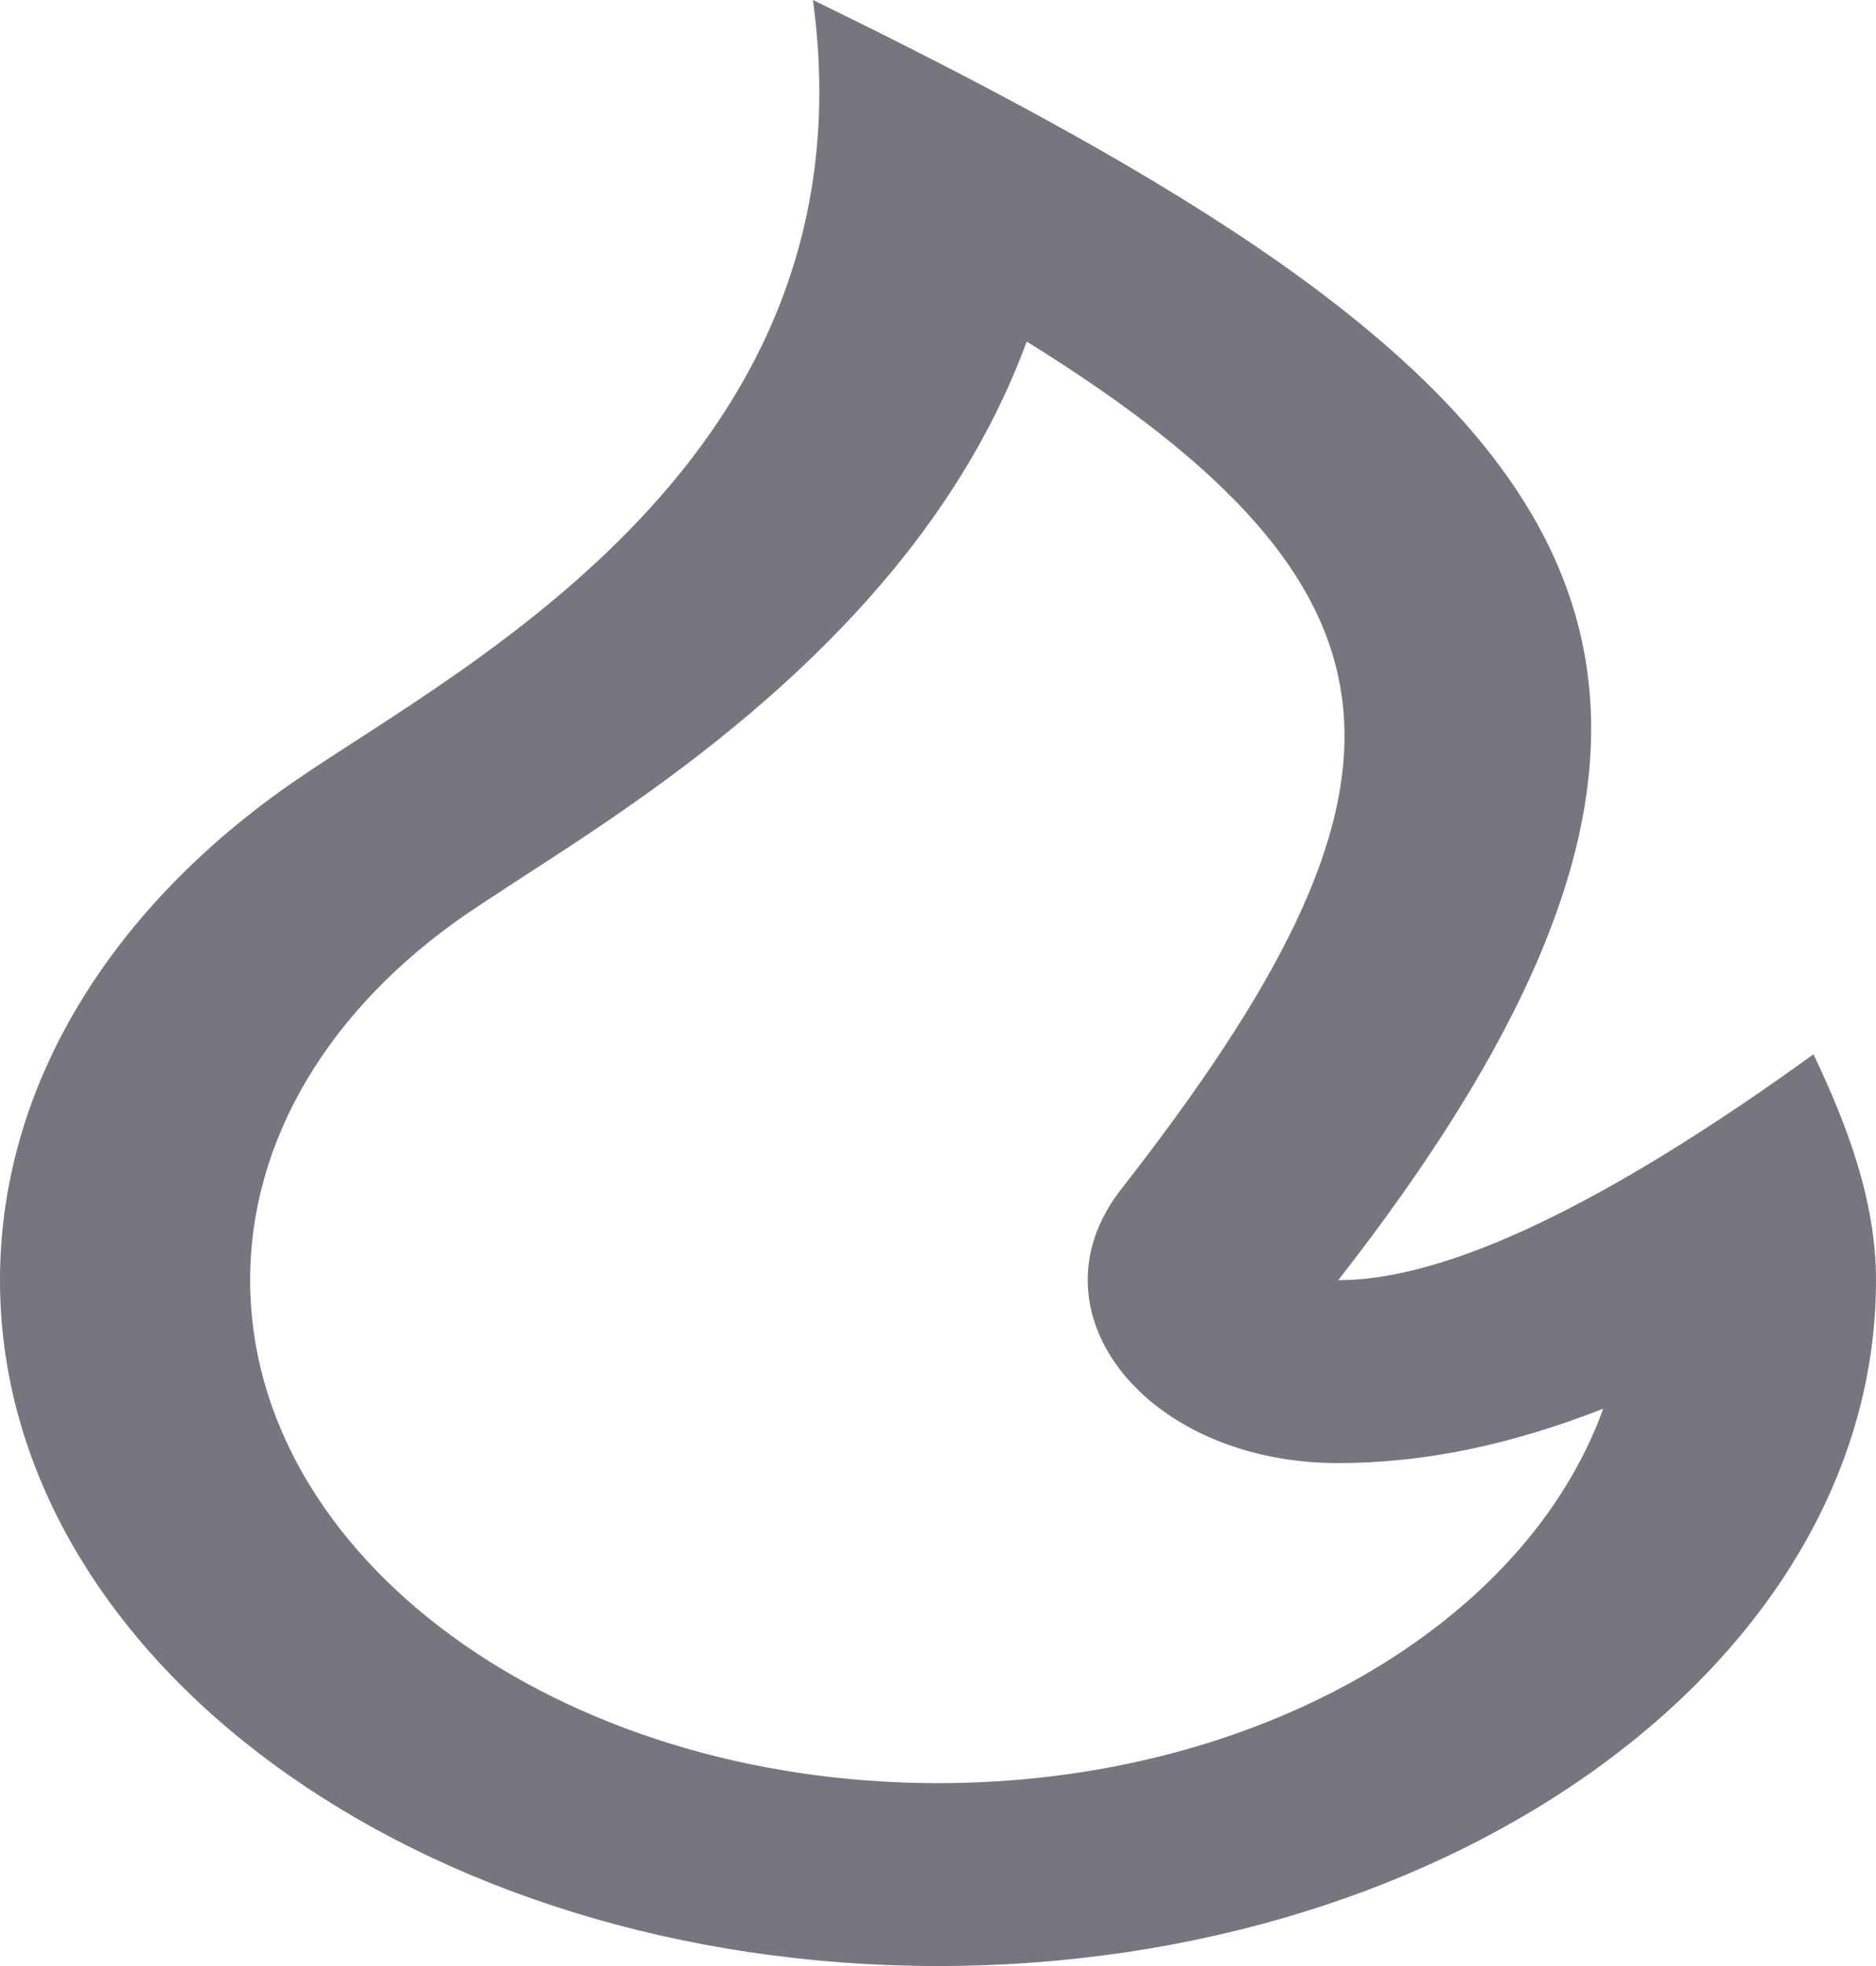 <svg width="42" height="44" viewBox="0 0 42 44" fill="none" xmlns="http://www.w3.org/2000/svg">
<g id="Group">
<path id="Vector" d="M21 44C32.598 44 42 37.128 42 28.651C42 26.88 41.355 25.179 40.6 23.596C35.933 26.966 32.387 28.651 29.96 28.651C41.147 14.326 35 8.186 18.2 0C19.6 10.232 10.371 14.886 6.613 17.47C2.542 20.27 0 24.243 0 28.651C0 37.128 9.402 44 21 44ZM22.986 7.644C32.063 13.272 32.106 17.646 25.096 26.622C22.966 29.351 25.661 32.744 29.96 32.744C31.887 32.744 33.836 32.333 35.893 31.527C34.154 36.35 28.145 39.907 21 39.907C12.495 39.907 5.6 34.868 5.6 28.651C5.6 25.501 7.372 22.568 10.45 20.451C10.803 20.209 12.593 19.049 12.669 18.999C13.856 18.218 14.834 17.531 15.8 16.775C19.245 14.079 21.72 11.085 22.986 7.644Z" fill="#767680"/>
</g>
</svg>
